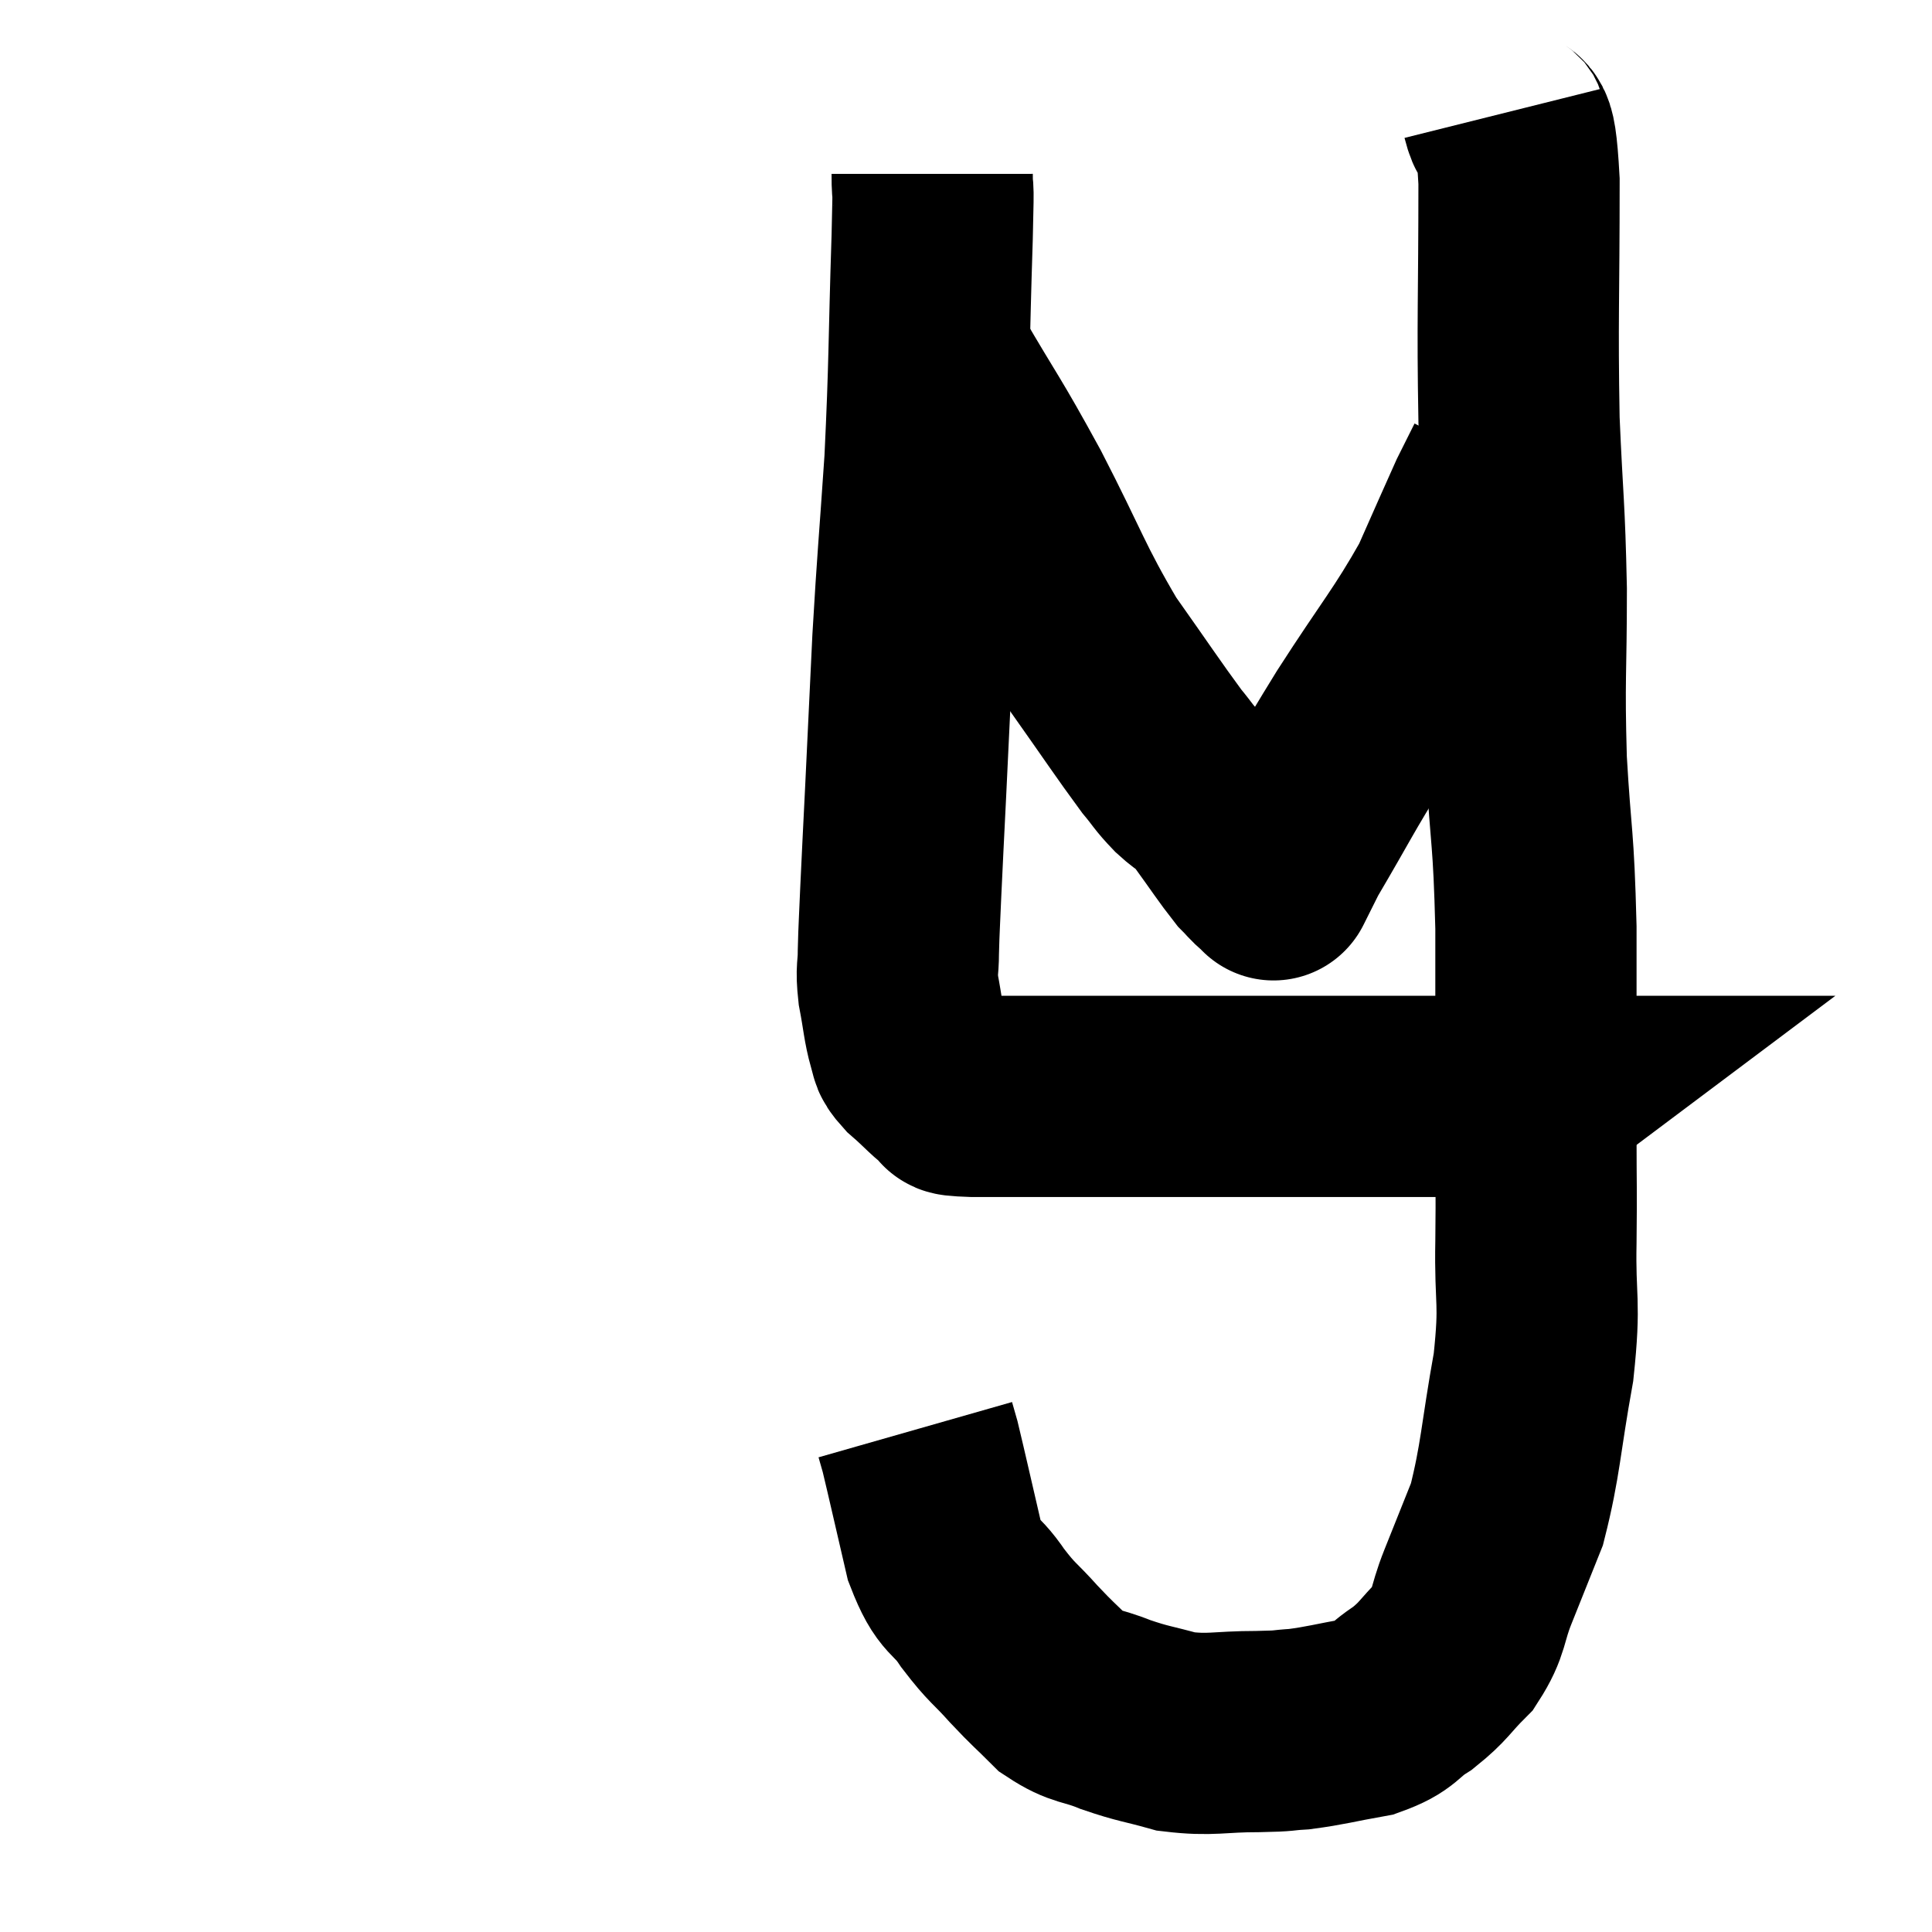 <svg width="48" height="48" viewBox="0 0 48 48" xmlns="http://www.w3.org/2000/svg"><path d="M 37.32 2.82 C 37.53 3.66, 37.635 2.595, 37.74 4.5 C 37.74 7.47, 37.695 7.905, 37.74 10.44 C 37.83 12.54, 37.875 12.525, 37.92 14.64 C 37.92 16.77, 37.86 16.8, 37.92 18.9 C 38.04 20.97, 38.1 20.7, 38.16 23.04 C 38.16 25.65, 38.16 26.31, 38.16 28.26 C 38.16 29.55, 38.175 29.415, 38.16 30.84 C 38.13 32.4, 38.28 32.265, 38.1 33.96 C 37.77 35.79, 37.785 36.255, 37.44 37.62 C 37.08 38.52, 37.05 38.595, 36.72 39.42 C 36.42 40.17, 36.525 40.29, 36.12 40.92 C 35.61 41.43, 35.64 41.505, 35.1 41.94 C 34.53 42.3, 34.665 42.405, 33.96 42.66 C 33.12 42.81, 32.955 42.87, 32.28 42.96 C 31.77 42.99, 32.025 43.005, 31.26 43.02 C 30.24 43.02, 30.105 43.125, 29.22 43.02 C 28.47 42.81, 28.425 42.84, 27.72 42.6 C 27.06 42.33, 26.97 42.435, 26.4 42.06 C 25.92 41.58, 25.935 41.625, 25.44 41.1 C 24.93 40.53, 24.915 40.605, 24.42 39.96 C 23.94 39.24, 23.85 39.525, 23.46 38.52 C 23.16 37.23, 23.04 36.69, 22.86 35.94 L 22.74 35.52" fill="none" stroke="black" stroke-width="5"></path><path d="M 23.16 4.32 C 23.16 5.1, 23.205 4.095, 23.16 5.88 C 23.07 8.67, 23.1 8.955, 22.98 11.46 C 22.83 13.68, 22.8 13.845, 22.68 15.9 C 22.59 17.79, 22.575 18.12, 22.5 19.68 C 22.44 20.91, 22.425 21.15, 22.38 22.14 C 22.35 22.89, 22.335 23.025, 22.32 23.64 C 22.32 24.12, 22.26 24.045, 22.32 24.6 C 22.44 25.23, 22.44 25.425, 22.56 25.86 C 22.68 26.1, 22.515 26.025, 22.8 26.34 C 23.25 26.73, 23.355 26.895, 23.7 27.12 C 23.94 27.18, 23.34 27.21, 24.18 27.24 C 25.62 27.24, 25.77 27.24, 27.06 27.24 C 28.2 27.24, 27.48 27.24, 29.34 27.24 C 31.92 27.24, 32.61 27.24, 34.5 27.24 C 35.7 27.24, 36.12 27.24, 36.9 27.24 C 37.26 27.24, 37.32 27.24, 37.62 27.24 C 37.86 27.24, 37.98 27.24, 38.1 27.24 C 38.1 27.24, 38.1 27.24, 38.1 27.24 C 38.1 27.24, 38.04 27.285, 38.1 27.24 L 38.34 27.06" fill="none" stroke="black" stroke-width="5"></path><path d="M 22.62 8.34 C 22.92 8.7, 22.59 8.055, 23.22 9.06 C 24.18 10.71, 24.165 10.575, 25.14 12.36 C 26.13 14.28, 26.19 14.625, 27.12 16.2 C 27.99 17.43, 28.275 17.865, 28.86 18.66 C 29.16 19.02, 29.13 19.035, 29.46 19.38 C 29.82 19.71, 29.76 19.545, 30.18 20.04 C 30.66 20.7, 30.81 20.94, 31.14 21.36 C 31.32 21.54, 31.365 21.615, 31.5 21.72 C 31.59 21.75, 31.635 21.765, 31.68 21.78 C 31.68 21.78, 31.59 21.96, 31.68 21.78 C 31.86 21.42, 31.5 22.005, 32.04 21.06 C 32.94 19.53, 32.85 19.605, 33.84 18 C 34.92 16.32, 35.22 16.02, 36 14.64 C 36.48 13.56, 36.675 13.11, 36.96 12.48 C 37.05 12.3, 37.035 12.33, 37.14 12.12 C 37.26 11.88, 37.32 11.76, 37.38 11.64 L 37.38 11.64" fill="none" stroke="black" stroke-width="5"></path></svg>